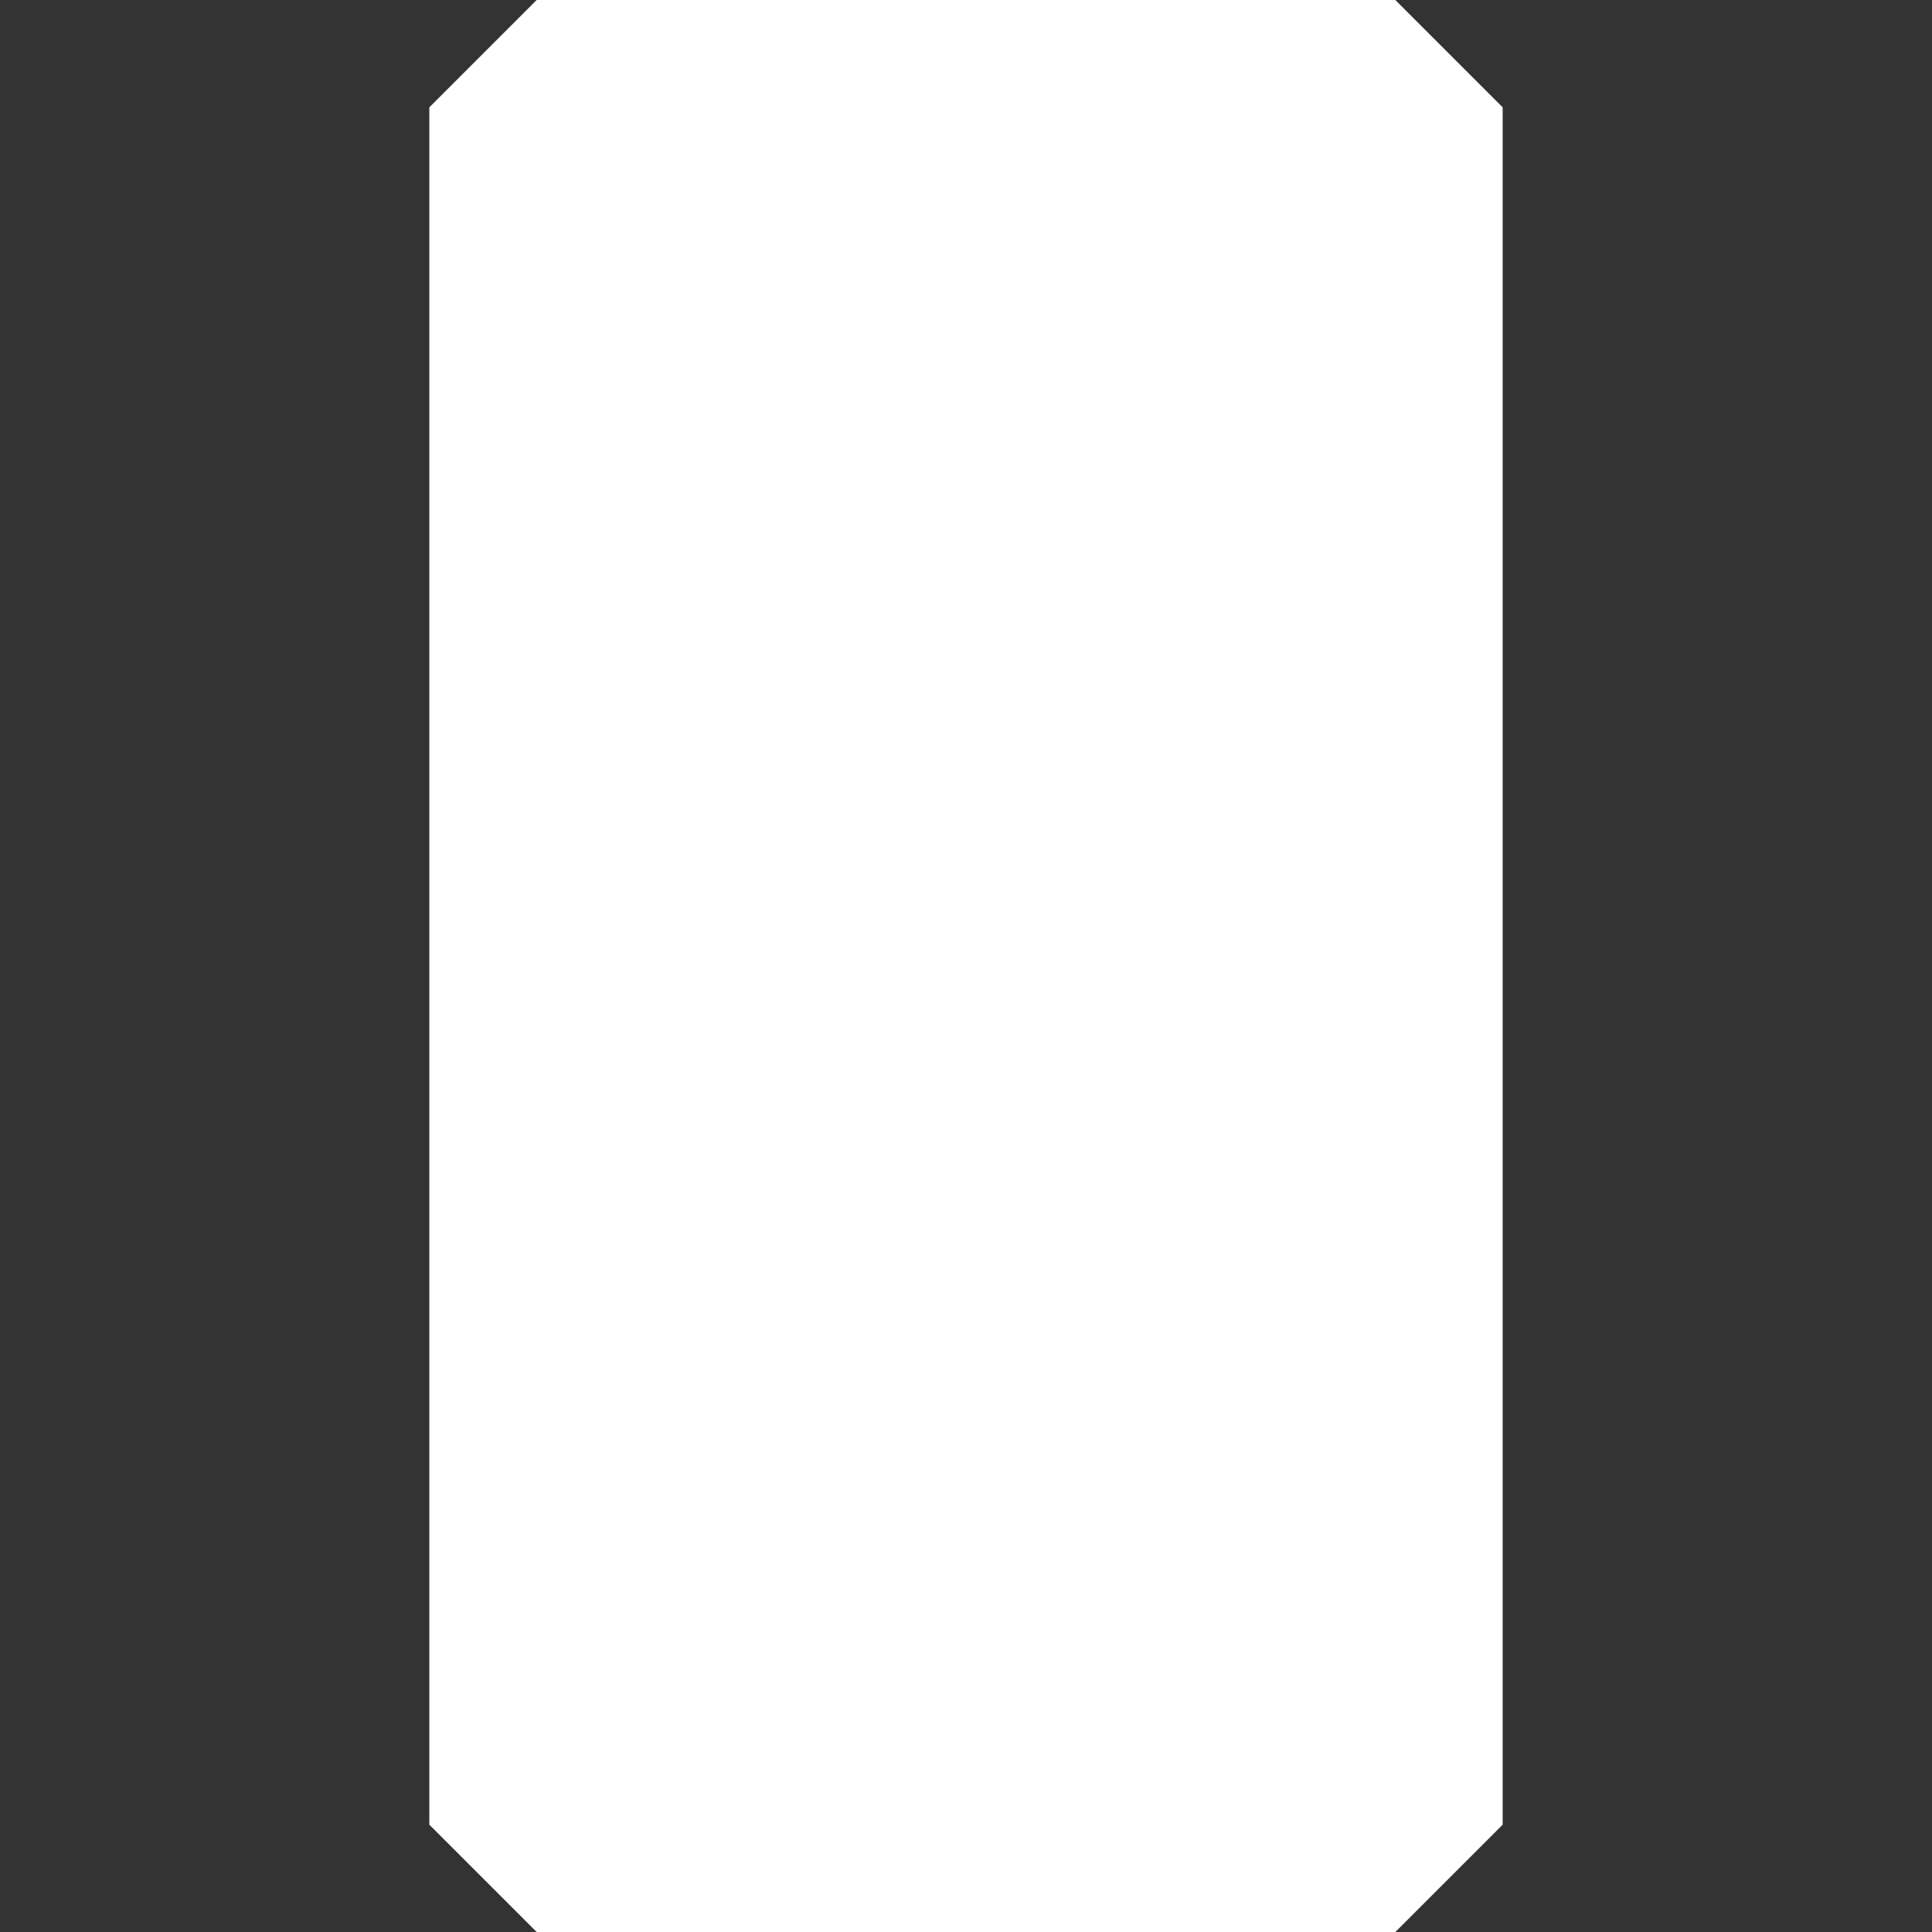<?xml version="1.0" encoding="UTF-8" standalone="no"?><!-- Generator: Gravit.io --><svg xmlns="http://www.w3.org/2000/svg" xmlns:xlink="http://www.w3.org/1999/xlink" style="isolation:isolate" viewBox="383 33 18 18" width="18pt" height="18pt"><rect x="383" y="33" width="18" height="18" fill="#333333" stroke="none"/><g><rect x="383" y="33" width="18" height="18" transform="matrix(1,0,0,1,0,0)" fill="none"/><path d=" M 388 33 L 387 34 L 387 50 L 388 51 L 396 51 L 397 50 L 397 34 L 396 33 L 388 33 Z " fill="rgb(255,255,255)"/></g></svg>